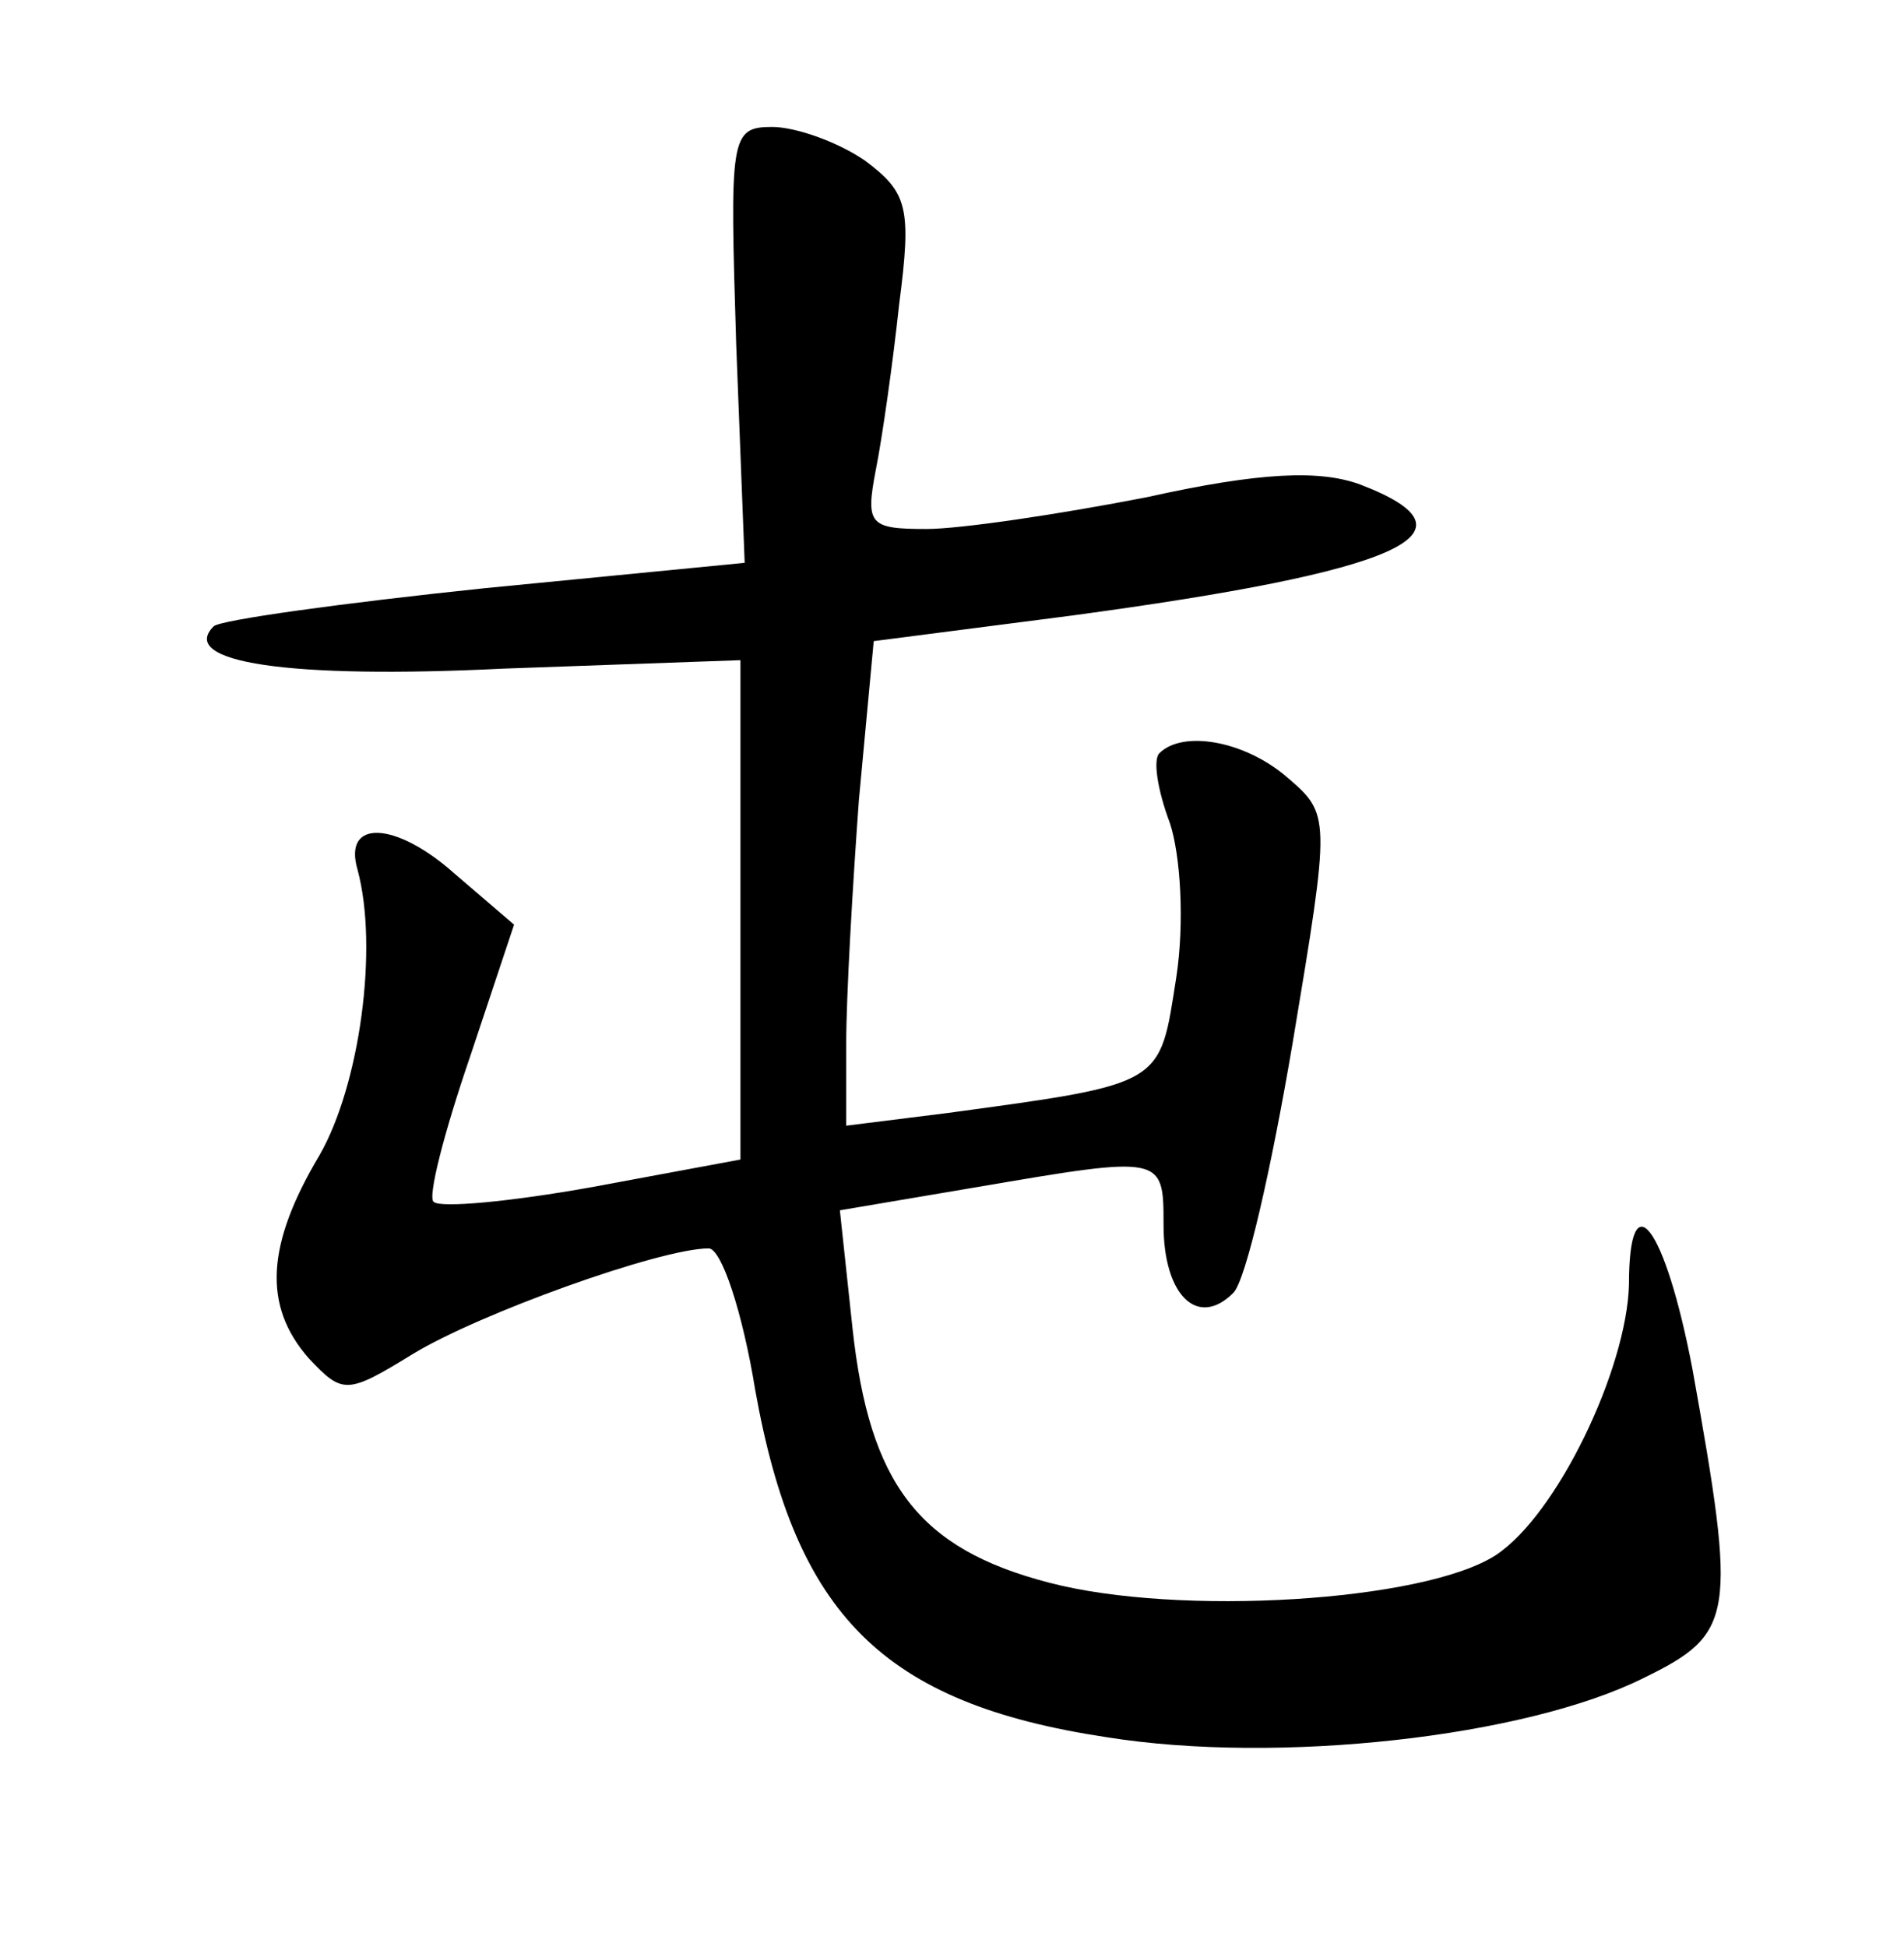 <?xml version="1.0" standalone="no"?>
<!DOCTYPE svg PUBLIC "-//W3C//DTD SVG 20010904//EN"
 "http://www.w3.org/TR/2001/REC-SVG-20010904/DTD/svg10.dtd">
<svg version="1.0" xmlns="http://www.w3.org/2000/svg"
 width="90pt" height="92pt" viewBox="0 0 90 92"
 preserveAspectRatio="xMidYMid meet">
<g transform="translate(0,92) scale(0.1,-0.1)"
fill="#000000" stroke="none">
<path d="M348 757 l4 -103 -123 -12 c-67 -7 -125 -15 -128 -18 -17 -17 35 -25
137 -20 l112 4 0 -118 0 -118 -70 -13 c-39 -7 -72 -10 -75 -7 -3 2 5 33 17 68
l21 63 -28 24 c-28 25 -53 26 -46 2 10 -37 1 -102 -18 -135 -25 -42 -27 -71
-5 -96 16 -17 18 -17 49 2 31 19 117 50 140 50 6 0 16 -30 22 -67 19 -106 60
-148 166 -164 81 -13 198 0 254 28 43 21 44 29 23 146 -13 68 -30 90 -30 40
-1 -40 -34 -109 -63 -128 -34 -22 -150 -29 -211 -13 -62 16 -85 47 -93 120
l-6 56 65 11 c88 15 88 15 88 -18 0 -33 16 -49 33 -32 6 6 18 59 28 118 18
108 18 108 -3 126 -20 17 -49 22 -60 11 -3 -3 -1 -17 5 -33 5 -15 7 -47 3 -73
-8 -51 -5 -50 -108 -64 l-48 -6 0 39 c0 22 3 74 6 115 l7 75 93 12 c156 21
197 39 137 62 -19 7 -47 6 -101 -6 -41 -8 -88 -15 -104 -15 -27 0 -29 2 -24
28 3 15 8 50 11 78 6 46 4 53 -16 68 -13 9 -33 16 -44 16 -20 0 -20 -5 -17
-103z"/>
</g>
</svg>
